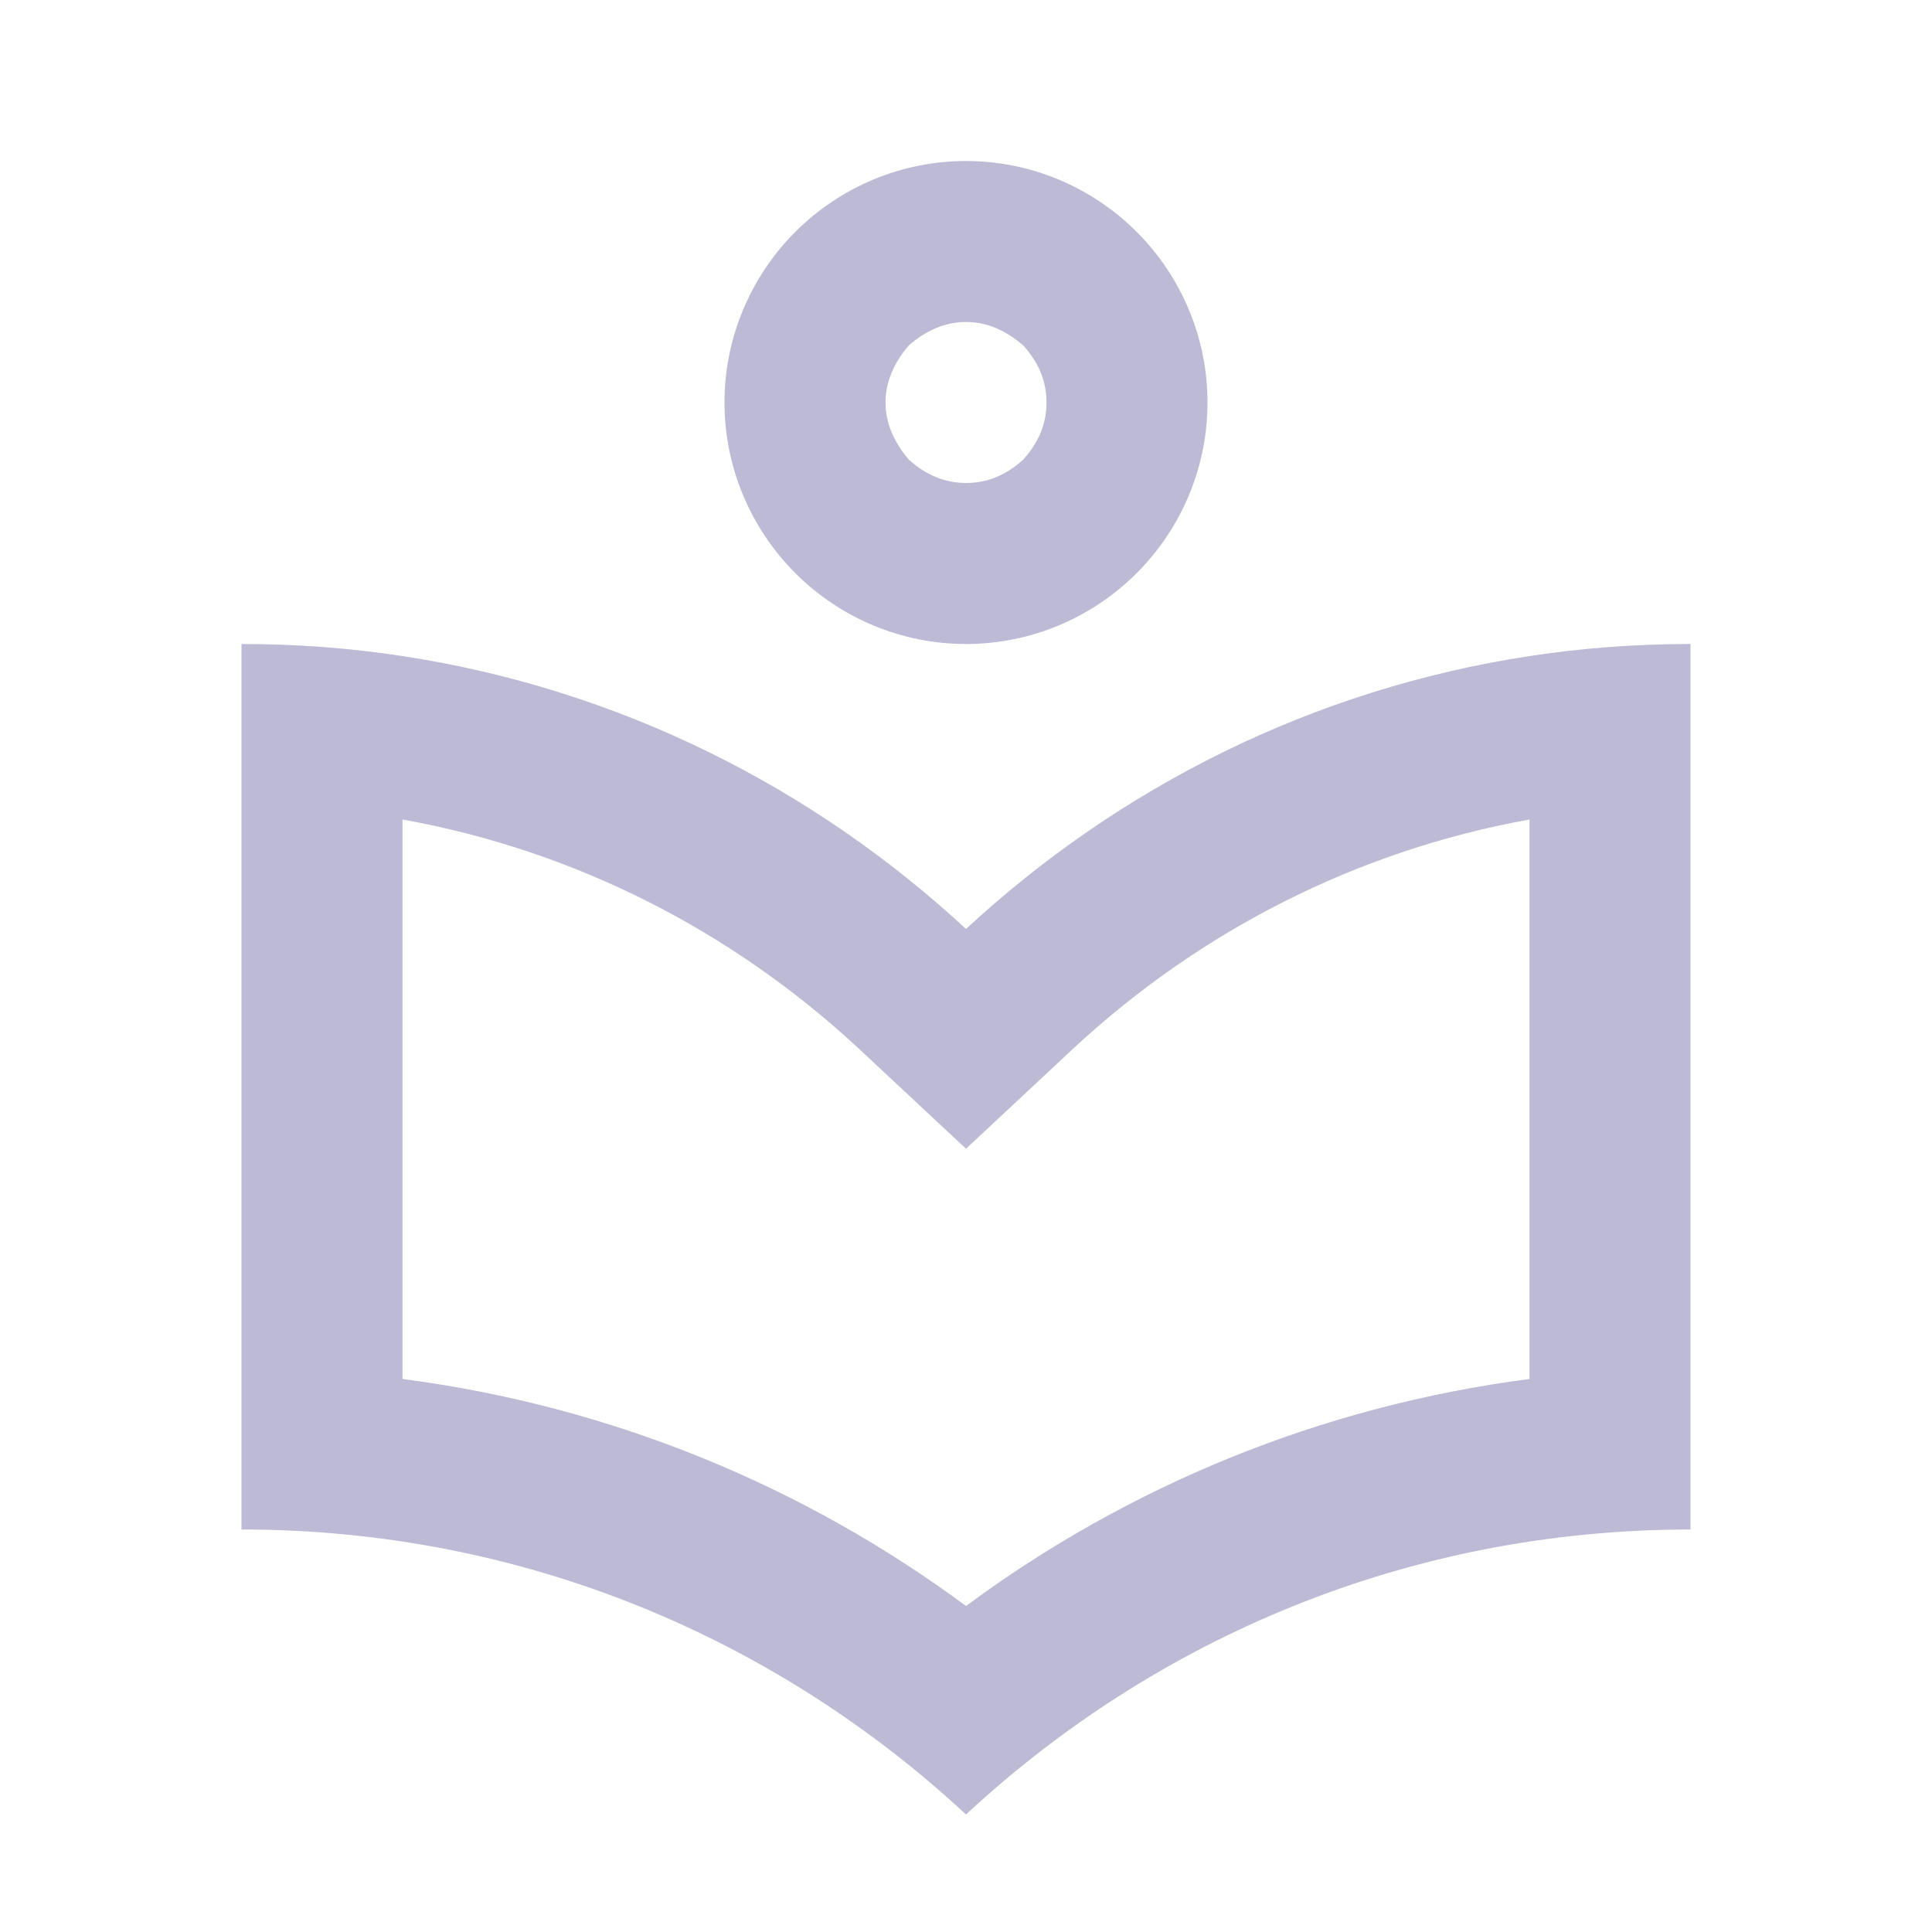 <svg width="24" height="24" viewBox="0 0 24 24" fill="none" xmlns="http://www.w3.org/2000/svg">
<path d="M12 14.27L10.64 13C9.09 11.57 7.16 10.57 5 10.18V17.13C7.61 17.47 10 18.47 12 19.95C14 18.47 16.39 17.47 19 17.13V10.18C16.84 10.57 14.91 11.57 13.36 13M19 8.15C19.65 8.05 20.32 8 21 8V19C17.5 19 14.36 20.35 12 22.54C9.64 20.35 6.5 19 3 19V8C3.68 8 4.35 8.05 5 8.15C7.69 8.56 10.1 9.78 12 11.54C13.9 9.78 16.31 8.56 19 8.15ZM12 6C12.27 6 12.5 5.9 12.71 5.71C12.9 5.5 13 5.27 13 5C13 4.73 12.9 4.5 12.71 4.29C12.5 4.11 12.27 4 12 4C11.73 4 11.5 4.11 11.29 4.29C11.11 4.5 11 4.74 11 5C11 5.26 11.11 5.5 11.29 5.71C11.5 5.9 11.74 6 12 6ZM14.12 7.12C13.56 7.68 12.8 8 12 8C11.2 8 10.44 7.68 9.88 7.12C9.32 6.56 9 5.8 9 5C9 4.2 9.32 3.44 9.88 2.88C10.44 2.32 11.2 2 12 2C12.8 2 13.56 2.32 14.12 2.88C14.68 3.44 15 4.2 15 5C15 5.8 14.68 6.56 14.12 7.12Z" fill="#BCBAD5"/>
</svg>
